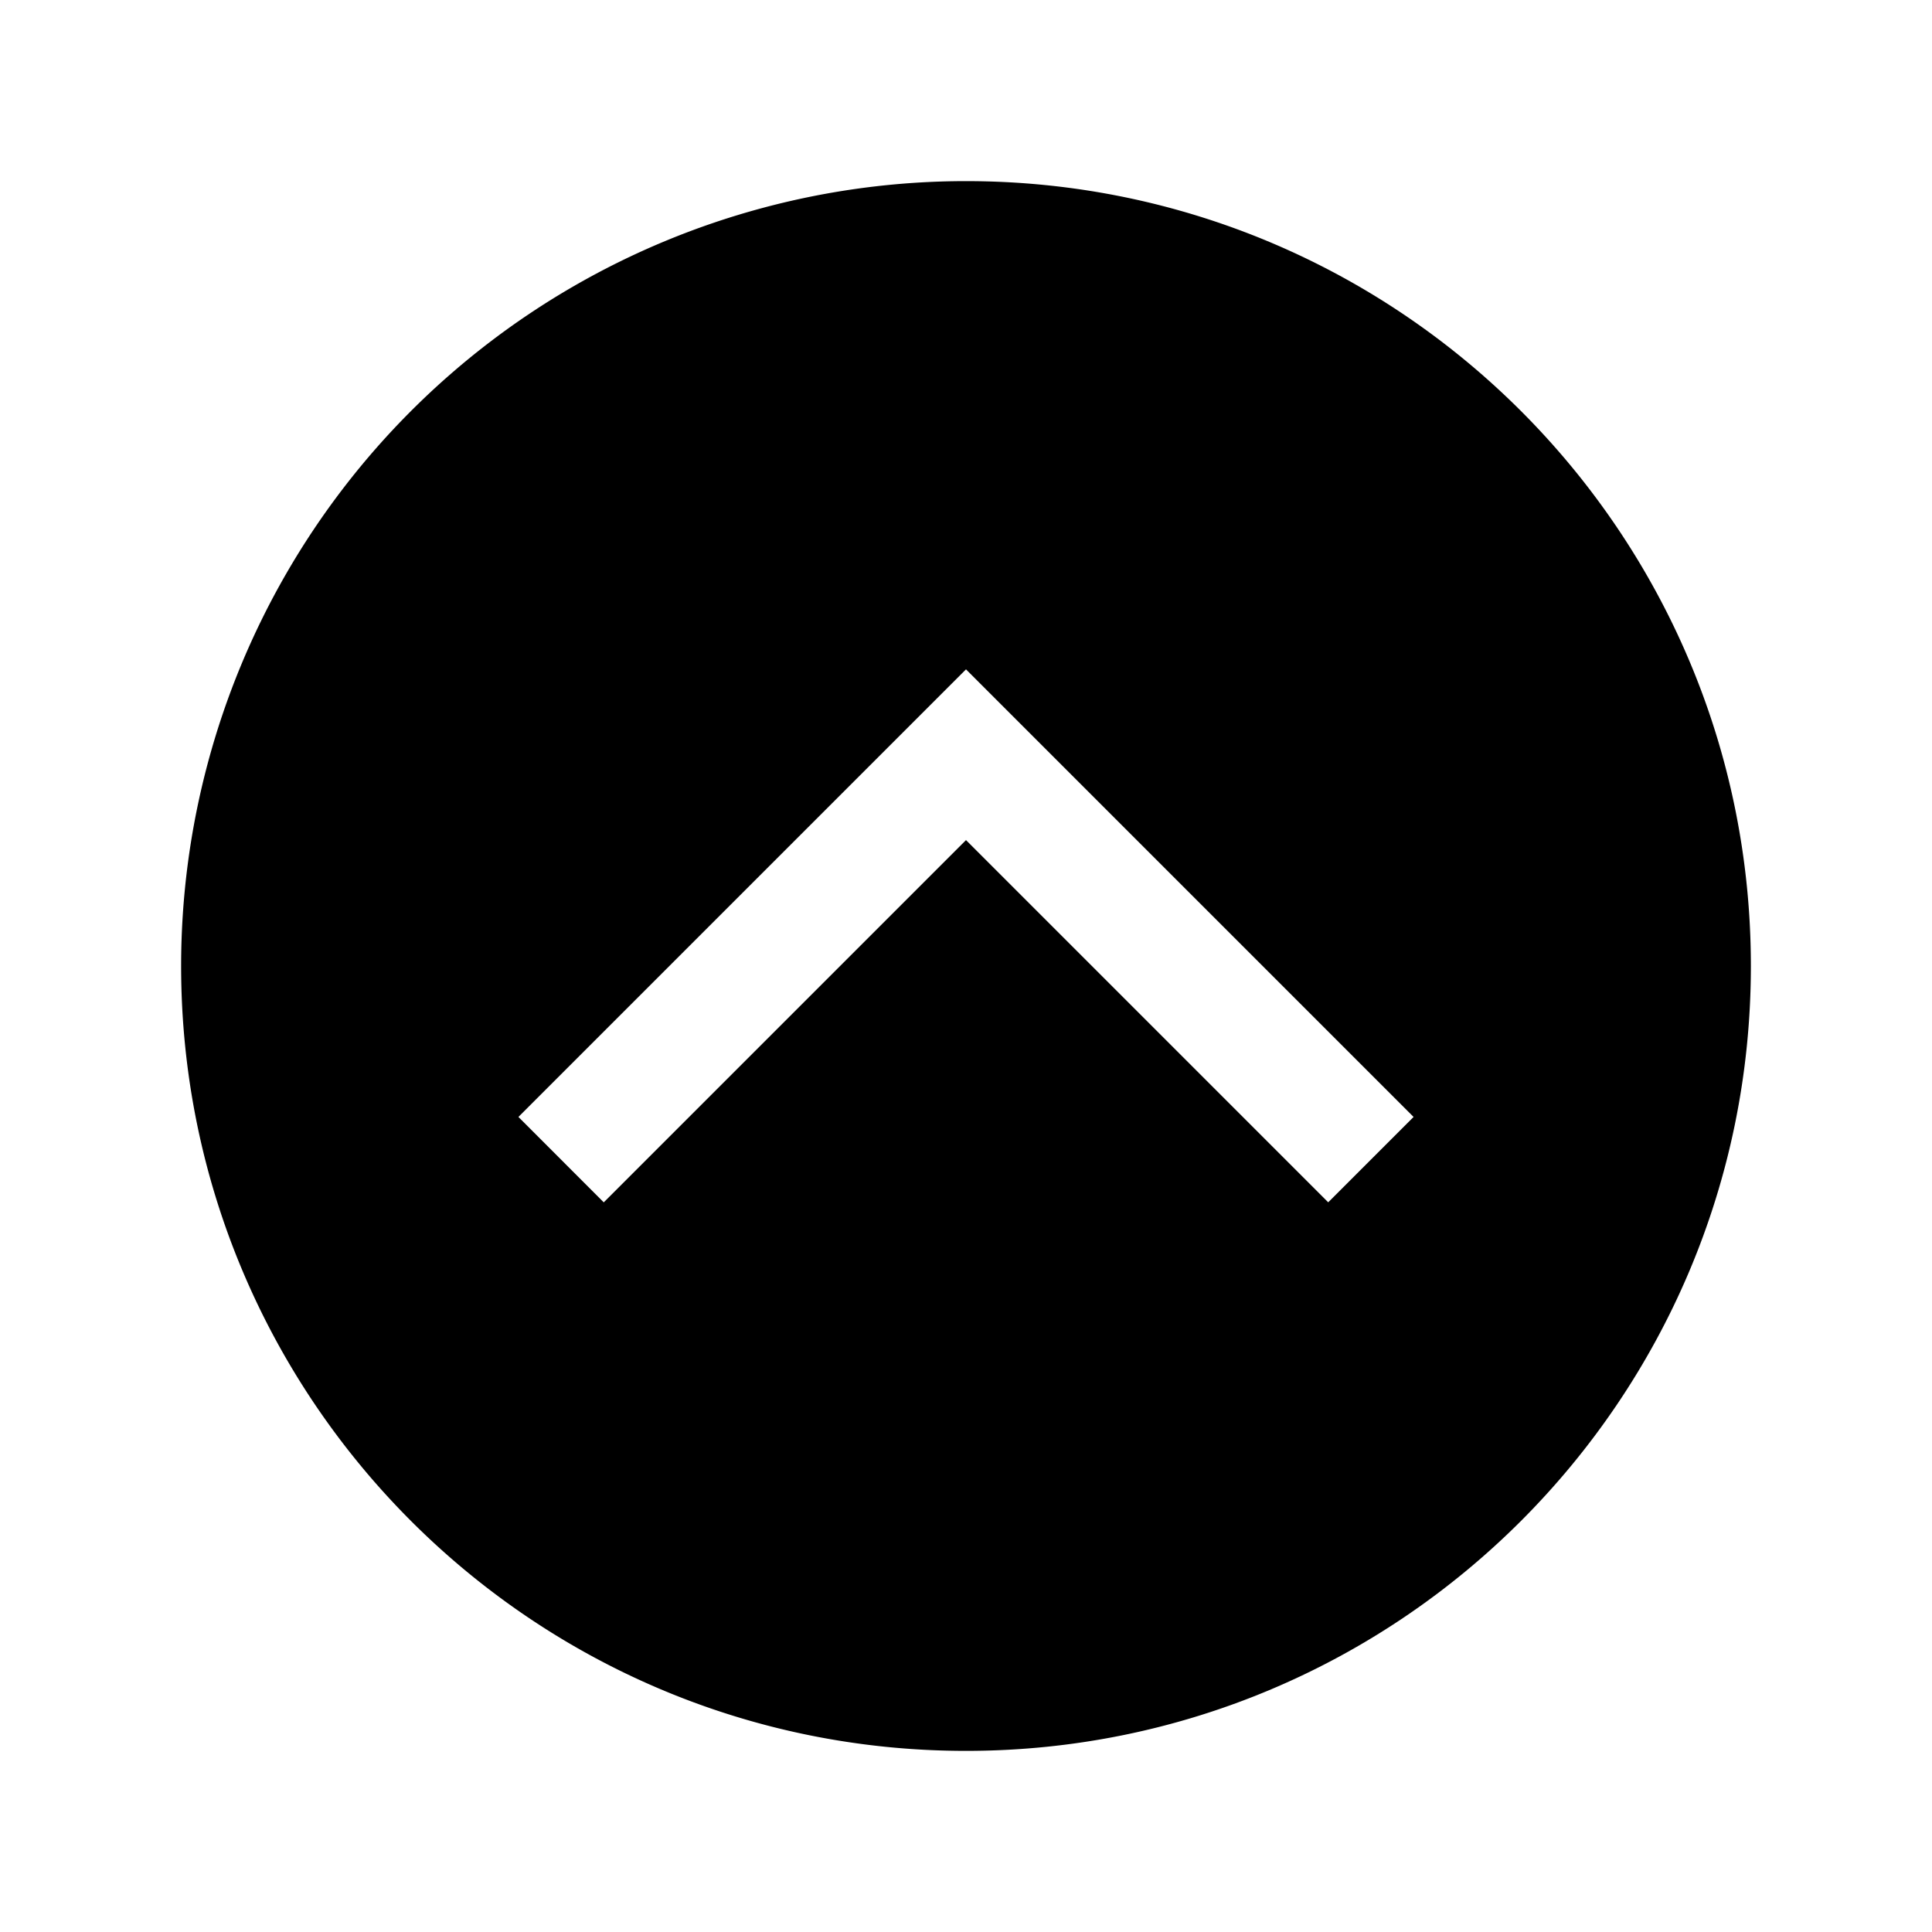 <svg fill="currentColor" viewBox="0 0 24 24" xmlns="http://www.w3.org/2000/svg">
  <path d="M12 2.25A9.75 9.75 0 0 0 2.25 12c0 5.384 4.365 9.75 9.75 9.75 5.384 0 9.75-4.366 9.75-9.75 0-5.385-4.366-9.75-9.75-9.75Zm4.5 12.686-4.5-4.5-4.5 4.5-1.06-1.061L12 8.315l5.56 5.56-1.06 1.06Z"></path>
</svg>